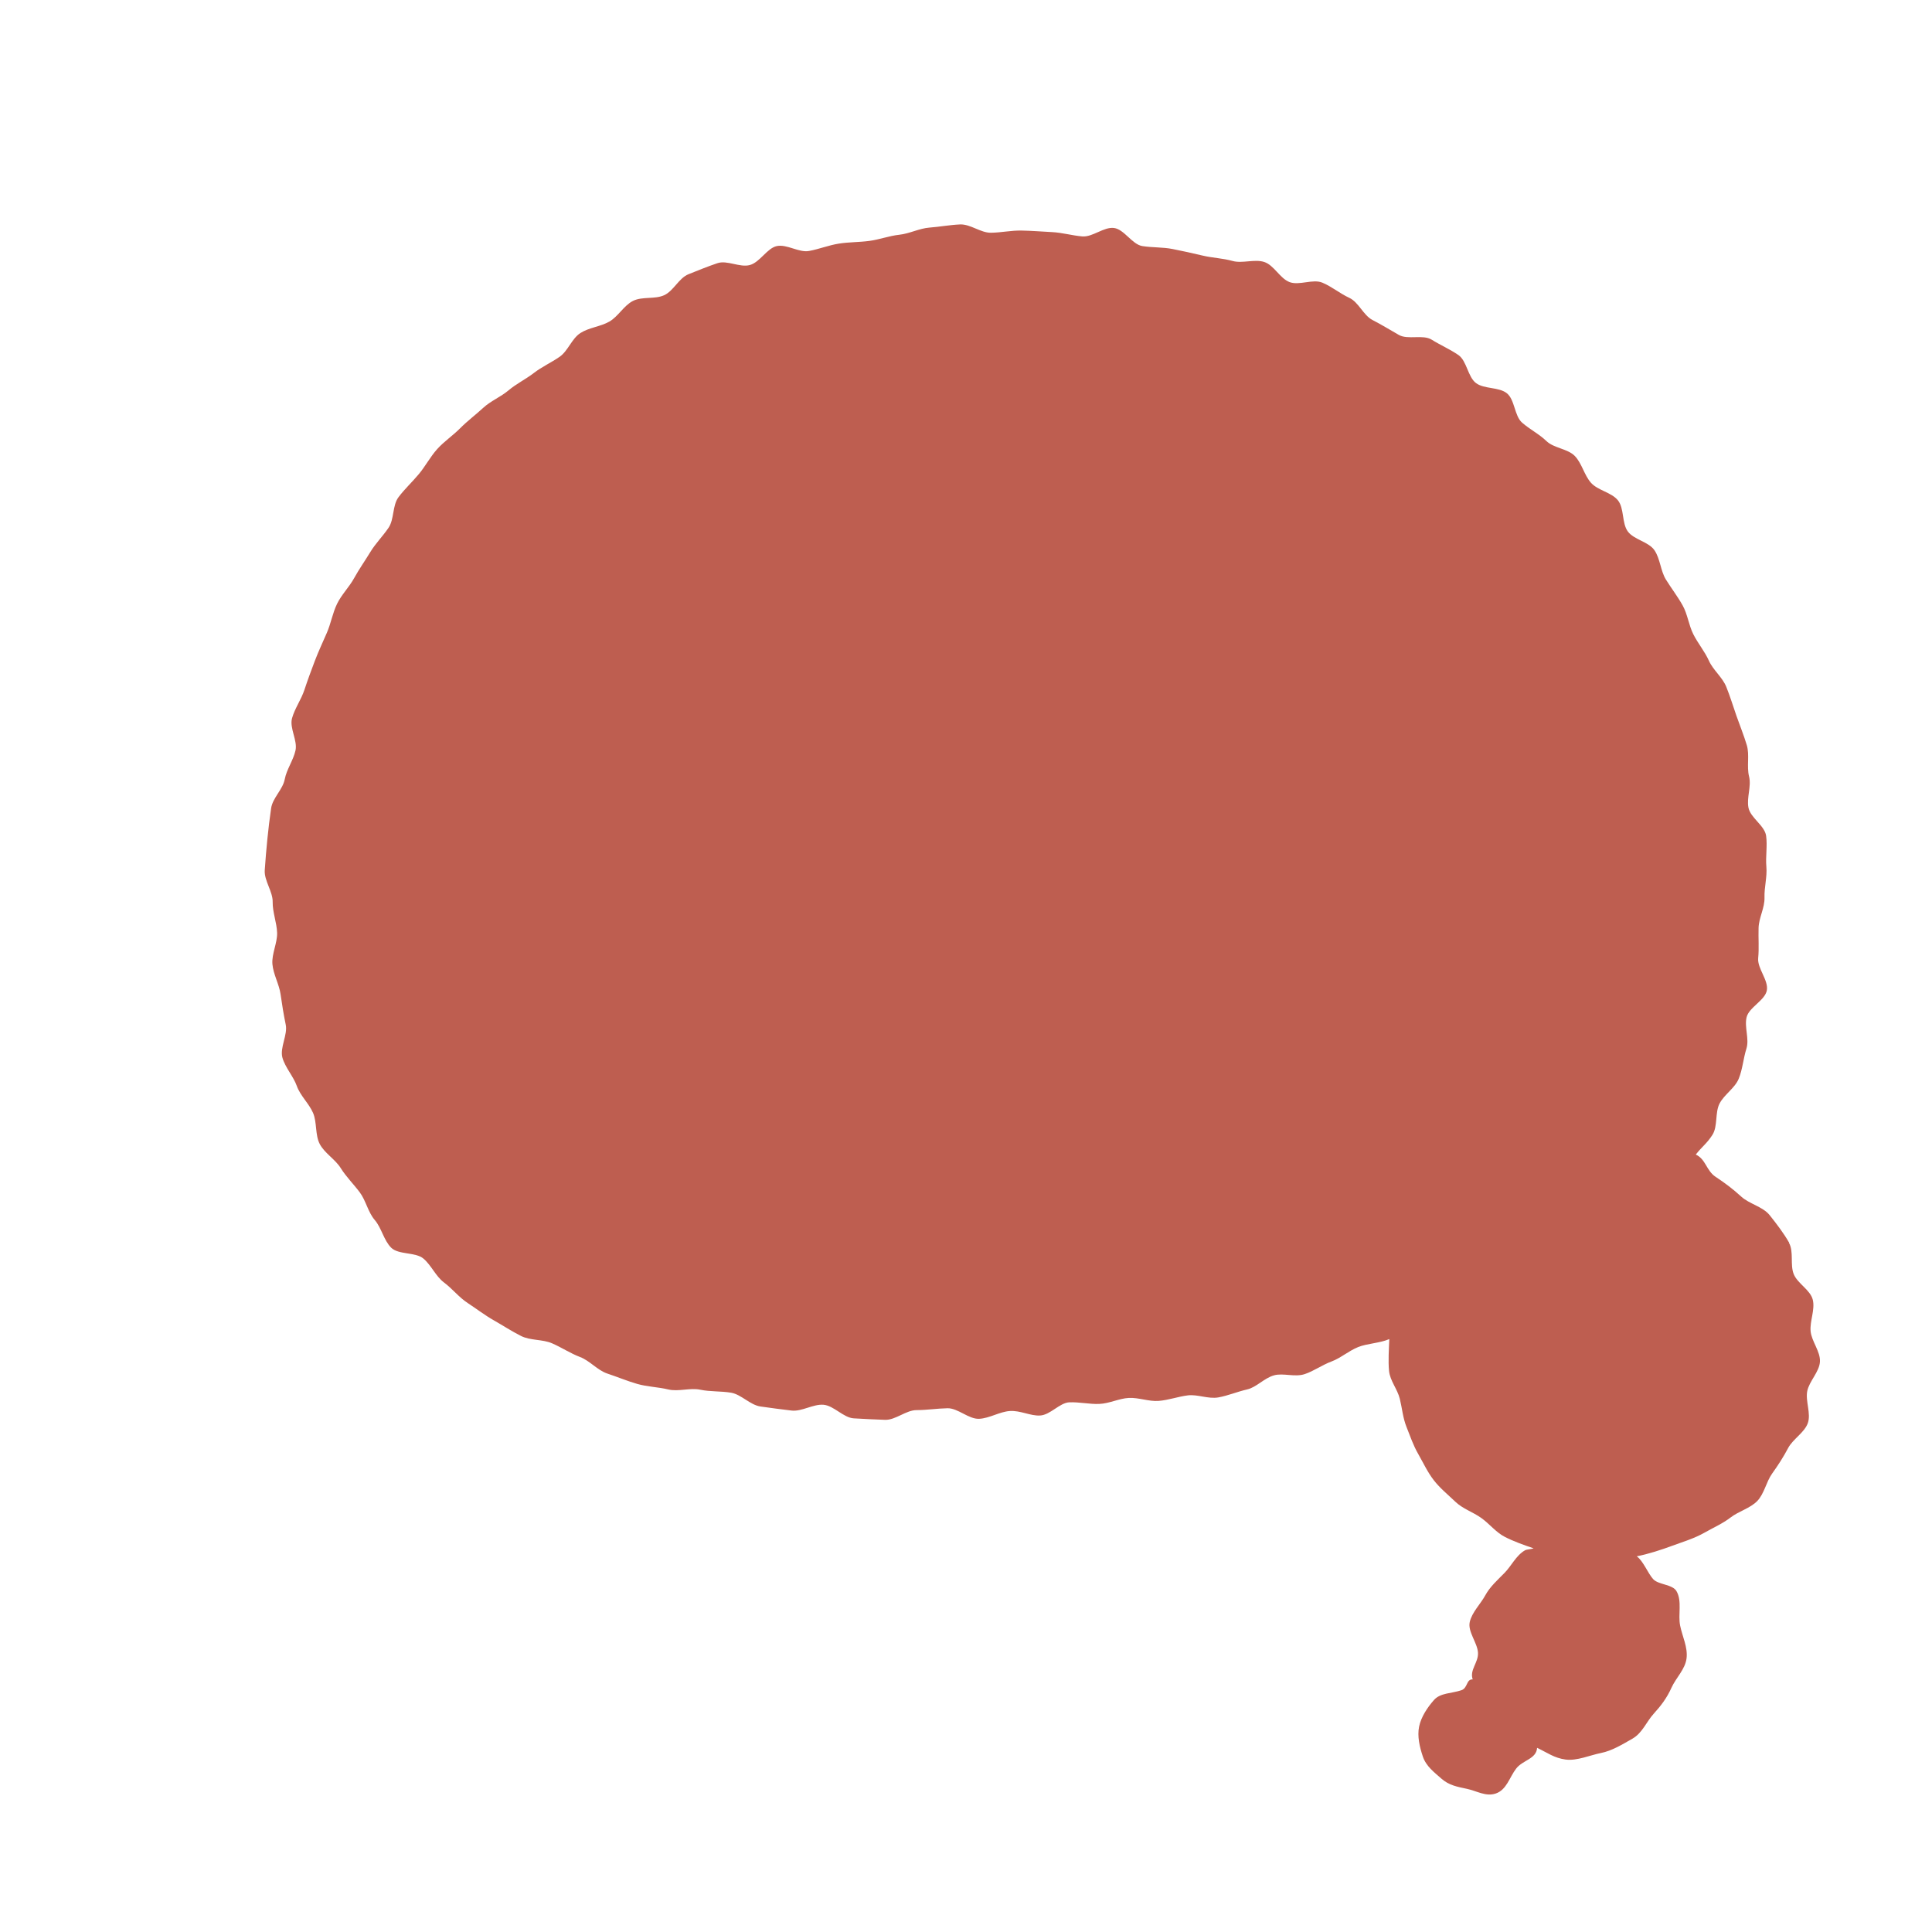<svg id="backHair" xmlns="http://www.w3.org/2000/svg" viewBox="0 0 300 300">
    <defs>
        <style>
            .cls-1{fill:#be5e50}
        </style>
    </defs>
    <path class="cls-1" d="M277.82 192.97c-.87-1.52-1.97-2.95-3.03-4.28s-3.17-1.74-4.42-2.89-2.56-2.13-3.98-3.07c-1.44-.95-1.51-2.74-3.07-3.45.98-1.25 1.72-1.71 2.58-3.05s.38-3.46 1.11-4.87 2.38-2.39 2.98-3.86.71-3.14 1.19-4.66-.34-3.33.03-4.88 2.9-2.64 3.15-4.21-1.5-3.38-1.35-4.97.01-3.1.06-4.7.97-3.12.92-4.71.43-3.19.29-4.78.18-3.23-.04-4.81-2.43-2.79-2.74-4.36.48-3.31.09-4.86.11-3.33-.35-4.86-1.07-3.02-1.6-4.53-.99-3.05-1.59-4.53-2.04-2.59-2.69-4.04-1.7-2.68-2.42-4.11-.89-3.11-1.67-4.5c-.77-1.37-1.75-2.65-2.59-4-.83-1.34-.88-3.23-1.78-4.55s-3.18-1.63-4.13-2.91-.54-3.6-1.54-4.84-3.12-1.53-4.18-2.72-1.41-3.02-2.51-4.16-3.26-1.21-4.41-2.32-2.58-1.81-3.78-2.86-1.12-3.56-2.36-4.56-3.51-.63-4.79-1.58-1.43-3.46-2.74-4.36-2.81-1.55-4.16-2.39-3.69.06-5.08-.73-2.68-1.59-4.1-2.32-2.15-2.77-3.6-3.44-2.72-1.75-4.19-2.36-3.57.47-5.07-.08-2.43-2.64-3.95-3.13-3.39.27-4.93-.16-3.12-.47-4.67-.84-3.05-.7-4.62-1.01-3.13-.21-4.71-.46-2.82-2.61-4.4-2.81-3.33 1.45-4.93 1.31-3.1-.59-4.7-.67-3.14-.21-4.74-.24-3.14.32-4.74.34-3.19-1.36-4.79-1.29-3.16.37-4.75.49-3.09.94-4.68 1.11-3.08.75-4.67.96-3.15.17-4.73.42-3.04.85-4.62 1.14-3.44-1.09-5.01-.76c-1.5.32-2.61 2.5-4.17 2.94s-3.53-.8-5.06-.28-2.98 1.11-4.48 1.71-2.31 2.59-3.78 3.26-3.42.16-4.85.89-2.28 2.42-3.67 3.21-3.13.91-4.48 1.77-1.92 2.78-3.23 3.69-2.74 1.54-4.01 2.52-2.7 1.66-3.92 2.69-2.77 1.64-3.94 2.72-2.45 2.03-3.58 3.17-2.49 2.04-3.56 3.23-1.82 2.64-2.84 3.87-2.21 2.32-3.17 3.6-.65 3.42-1.54 4.74-2.02 2.43-2.85 3.8-1.73 2.63-2.5 4.03-1.95 2.55-2.65 3.99-.95 3.04-1.59 4.51-1.3 2.87-1.87 4.37-1.11 2.96-1.61 4.48-1.49 2.86-1.92 4.4.89 3.47.53 5.03-1.37 2.9-1.67 4.47-1.88 2.89-2.11 4.48-.42 3.16-.58 4.76c-.17 1.63-.3 3.28-.41 4.87s1.26 3.32 1.23 4.91.64 3.22.69 4.8-.86 3.28-.73 4.86 1.05 3.13 1.27 4.7.48 3.17.8 4.72-.94 3.57-.52 5.1 1.71 2.91 2.24 4.41 1.89 2.72 2.52 4.18.3 3.44 1.05 4.85 2.39 2.35 3.24 3.71 2 2.49 2.96 3.77 1.28 3.08 2.33 4.3 1.41 3.17 2.55 4.3c1.15 1.13 3.79.65 5.02 1.7s1.89 2.73 3.18 3.7c1.29.96 2.33 2.31 3.68 3.19 1.34.88 2.65 1.89 4.06 2.69s2.78 1.7 4.23 2.43 3.33.49 4.82 1.14 2.83 1.55 4.35 2.13 2.7 2.06 4.24 2.57 3.06 1.15 4.62 1.6 3.24.48 4.82.86 3.38-.29 4.96.04 3.22.2 4.82.47c1.58.28 2.96 1.92 4.56 2.14s3.21.45 4.82.63c1.6.18 3.34-1.03 4.95-.9s3.1 2.02 4.71 2.11 3.25.18 4.86.23 3.26-1.51 4.87-1.51 3.21-.26 4.82-.29c1.61-.03 3.29 1.71 4.9 1.64s3.19-1.11 4.79-1.21c1.6-.11 3.19.78 4.67.7 1.6-.08 3.06-1.99 4.55-2.05 1.59-.06 3.15.31 4.64.25 1.58-.06 3.08-.85 4.59-.93 1.56-.08 3.12.58 4.65.46s3-.67 4.54-.86c1.51-.18 3.16.59 4.71.32 1.48-.26 2.92-.88 4.48-1.24 1.45-.33 2.64-1.76 4.18-2.19 1.42-.4 3.23.32 4.76-.19 1.4-.46 2.7-1.42 4.21-1.98 1.39-.52 2.59-1.61 4.09-2.22 1.38-.56 3.37-.6 4.84-1.24-.06 1.53-.19 3.4-.04 4.94s1.3 2.82 1.67 4.33.47 2.95 1.05 4.4 1.03 2.82 1.81 4.17c.8 1.41 1.46 2.84 2.42 4.08s2.22 2.26 3.36 3.35 2.71 1.58 4 2.5c1.31.93 2.27 2.23 3.68 2.95s2.95 1.26 4.45 1.77c-.26.13-1.08.16-1.33.31-1.37.78-2.12 2.43-3.17 3.5s-2.27 2.15-2.99 3.48-2.09 2.66-2.42 4.16 1.18 3.2 1.28 4.74-1.34 2.69-.82 4.16c-1.03-.04-.74 1.35-1.77 1.69-1.52.51-3.25.39-4.24 1.51s-2 2.61-2.31 4.12.07 3.15.58 4.67 1.78 2.45 2.9 3.44c1.16 1.02 2.44 1.25 3.95 1.57s2.93 1.24 4.45.73c1.72-.57 2.15-2.54 3.19-3.88s3.13-1.47 3.25-3.22c1.6.76 2.67 1.59 4.43 1.82s3.75-.67 5.5-1.02c1.7-.34 3.29-1.32 4.87-2.22 1.55-.88 2.17-2.63 3.31-3.88s2.05-2.46 2.75-4.02 2.15-2.88 2.35-4.6-.65-3.34-1-5.06.33-3.79-.56-5.34c-.62-1.09-2.8-.98-3.62-1.87s-1.56-2.86-2.56-3.55c1.77-.34 3.86-1.02 5.58-1.66 1.68-.62 3.36-1.11 4.96-2.02 1.39-.79 2.82-1.41 4.05-2.36s3.03-1.42 4.12-2.54 1.4-2.99 2.31-4.26 1.76-2.58 2.49-3.97 2.54-2.4 3.06-3.88-.4-3.43-.09-4.97 1.88-2.98 1.97-4.56-1.31-3.17-1.45-4.74.71-3.33.34-4.87-2.39-2.53-2.97-4.01.05-3.47-.74-4.86z" id="backHair_3"/>
</svg>